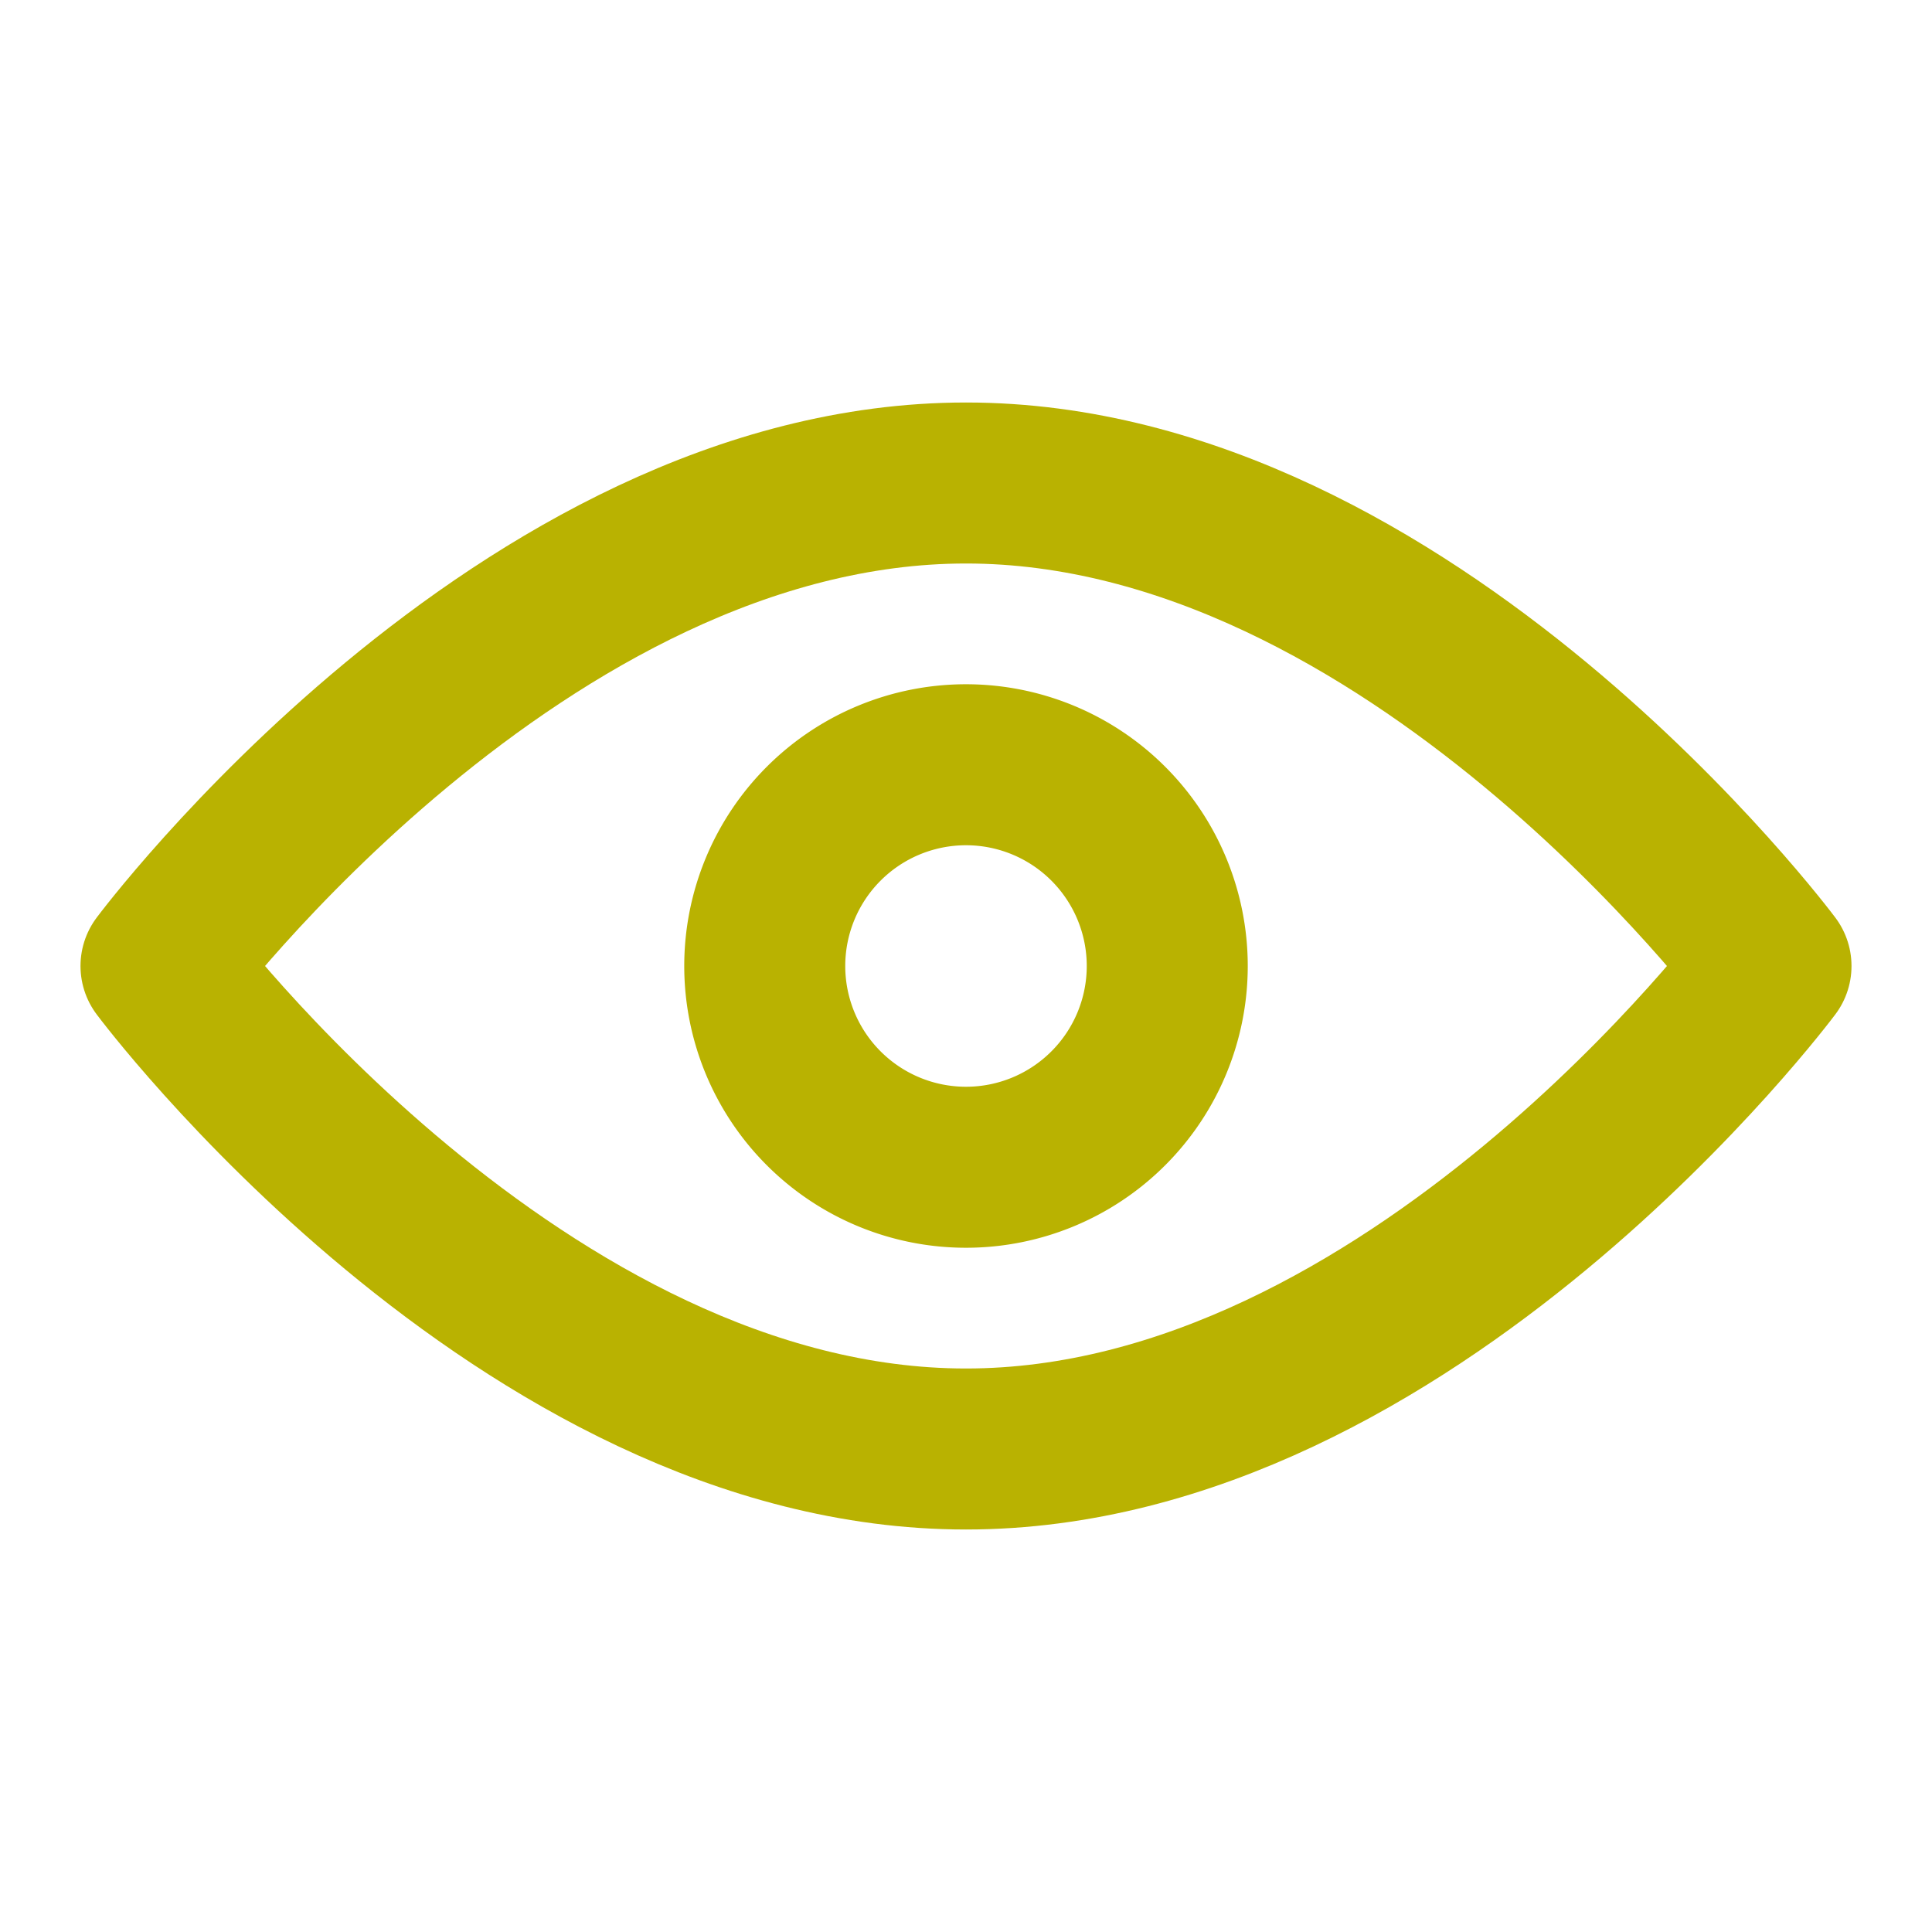 <svg xmlns="http://www.w3.org/2000/svg" width="128" height="128" viewBox="0 0 48 48"><g fill="none" stroke="#B9B201" stroke-linejoin="round" stroke-width="4"><path d="M24 36c11.046 0 20-12 20-12s-8.954-12-20-12S4 24 4 24s8.954 12 20 12Z"/><path d="M24 29a5 5 0 1 0 0-10a5 5 0 0 0 0 10Z"/></g></svg>